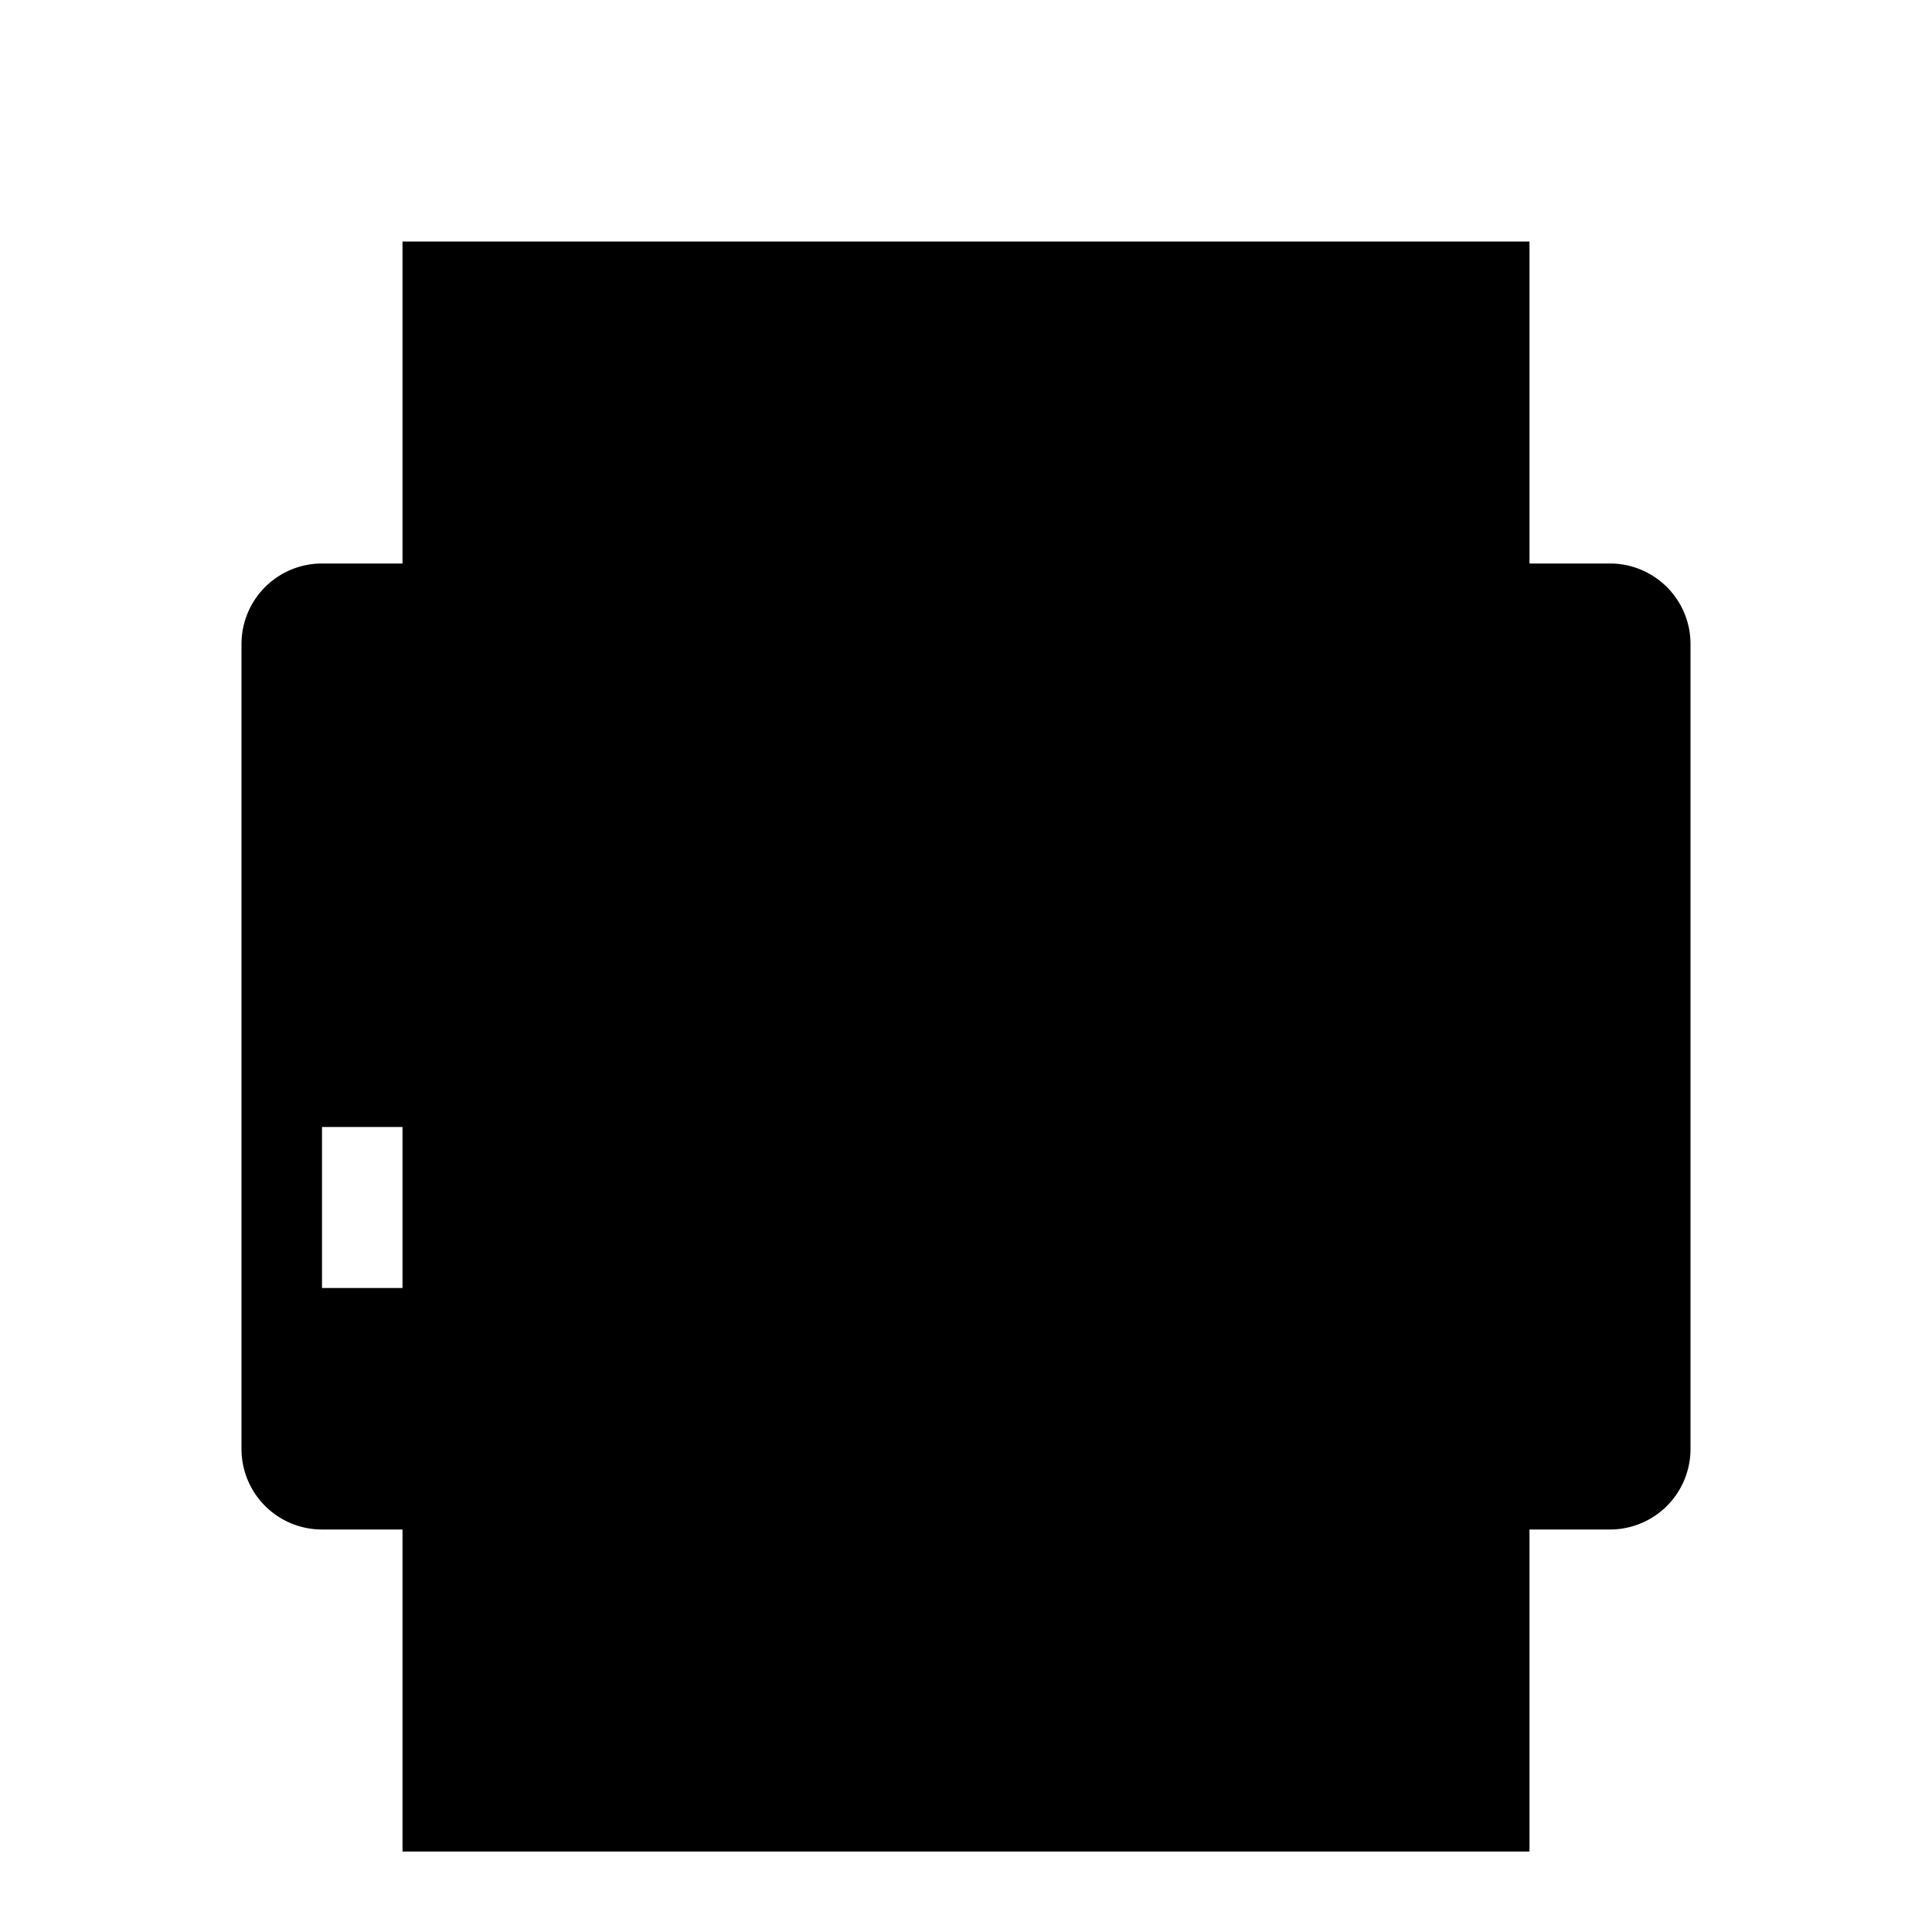 <svg xmlns="http://www.w3.org/2000/svg" viewBox="0 0 24 24" class="icon icon-polaroid-camera.svg icon-ancient-scroll">
  <path d="M0 0h24v24H0z" fill="none"/>
  <path d="M5 3h14v4h1a1 1 0 0 1 1 1v10a1 1 0 0 1 -1 1h-1v4h-14v-4H4a1 1 0 0 1 -1 -1v-10a1 1 0 0 1 1 -1h1V3zm3 12v-8h8v8h-8zm-2 -9V4h10v2H6zm-1 8H4v2h1v-2zm10 0h1v2h-1v-2zm-10 4h14v2H5v-2z"/>
</svg>